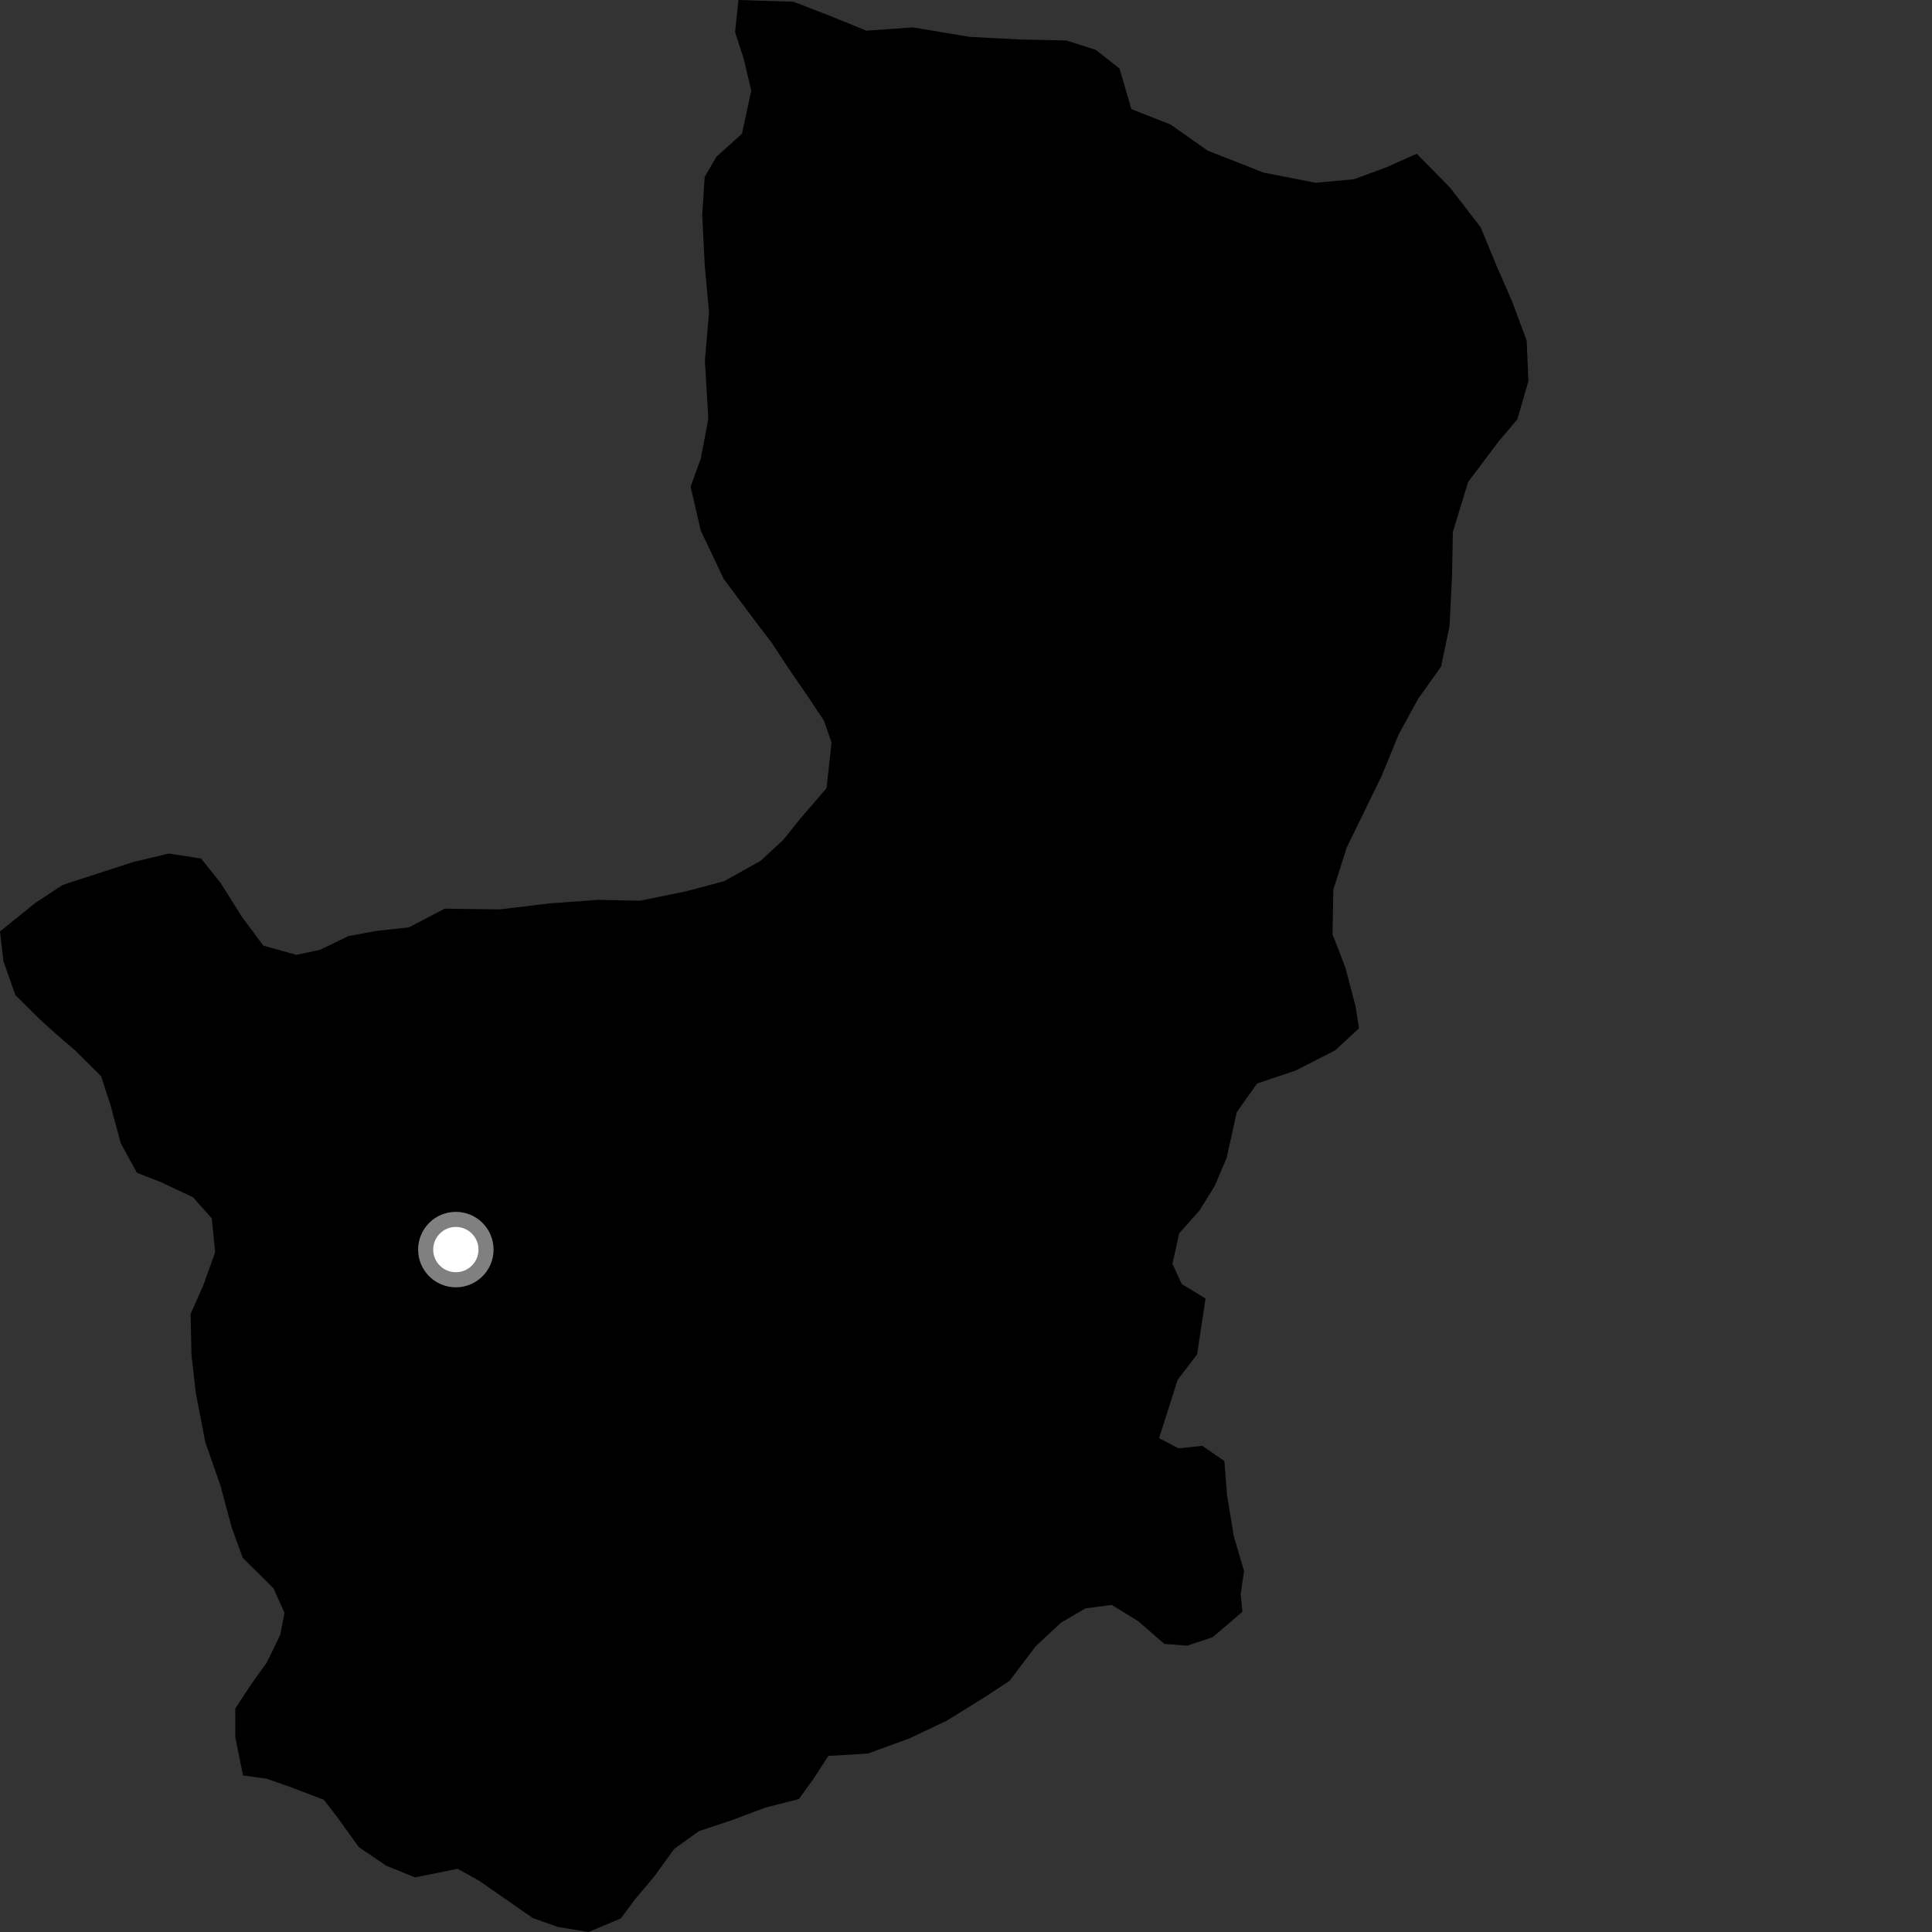 <?xml version="1.0" encoding="utf-8" ?>
<svg baseProfile="full" height="1024" version="1.1" width="1024" xmlns="http://www.w3.org/2000/svg" xmlns:ev="http://www.w3.org/2001/xml-events" xmlns:xlink="http://www.w3.org/1999/xlink"><rect width="100%" height="100%" fill="#333333" stroke="none"/><defs /><polygon fill="black" points="658.49,854.264 657.587,844.838 659.382,832.724 653.948,814.324 650.329,792.332 648.963,774.396 637.259,766.319 624.675,767.662 614.328,762.269 624.176,731.317 634.501,717.848 638.966,688.242 626.367,680.608 621.42,669.837 625.002,653.685 635.767,641.569 643.846,628.562 650.12,613.747 655.501,589.509 666.29,574.25 686.524,567.501 707.682,556.693 720.286,545.002 718.465,533.333 713.038,512.708 706.269,495.224 706.698,471.442 713.877,449.004 732.308,411.272 741.308,389.272 751.649,370.394 763.802,353.309 768.294,331.764 769.615,304.848 770.044,281.959 778.128,255.469 794.344,233.896 804.244,222.199 810.081,201.993 809.161,180.46 801.482,159.848 792.893,140.135 784.756,120.42 768.498,99.383 750.902,81.493 734.677,88.716 717.551,95.027 697.282,96.859 669.816,91.512 640.125,79.855 620.336,65.946 599.663,57.852 593.359,36.299 580.777,26.415 565.066,21.448 540.832,20.943 513.932,19.532 483.875,14.525 459.202,16.253 440.352,8.588 420.587,0.929 391.388,0.0 389.601,17.052 394.121,30.958 398.185,48.012 393.269,70.895 379.78,82.995 373.506,93.761 372.181,113.946 373.551,140.864 375.813,165.545 373.602,191.12 375.434,222.075 371.39,243.158 366.03,257.96 371.447,281.296 383.598,306.877 400.706,329.772 409.251,341 417.79,354.021 428.583,369.735 436.678,381.869 440.732,393.54 438.078,417.767 424.17,433.892 415.211,445.095 403.083,456.296 383.788,467.053 363.54,472.434 339.265,477.379 316.755,476.954 291.52,478.794 264.924,481.996 235.621,481.629 216.681,491.555 199.542,493.409 184.65,496.145 169.769,503.369 157.152,506.095 139.561,501.201 128.266,485.976 116.973,468.053 106.607,455.055 89.481,452.391 70.577,456.901 33.242,469.029 18.858,478.453 0.0,493.703 1.814,509.406 8.119,527.364 20.717,539.924 30.183,548.457 40.083,556.986 53.599,570.442 58.565,585.697 63.983,605.882 72.568,621.583 85.179,626.511 102.304,634.554 112.23,645.762 114.054,663.702 107.751,681.213 101.015,696.483 101.484,718.031 103.774,738.222 108.769,764.234 116.905,787.555 122.776,809.53 128.664,825.677 144.914,841.791 150.801,854.796 148.545,866.47 141.351,881.297 133.247,892.538 124.695,905.57 124.72,920.835 128.813,941.022 141.418,942.779 154.058,947.237 171.654,953.916 178.893,963.319 190.183,978.987 204.64,988.824 219.977,995.054 242.535,990.495 253.819,996.747 282.449,1016.643 295.755,1021.34 311.978,1024.0 329.081,1016.794 336.72,1006.468 346.593,994.796 357.365,979.981 370.4,970.55 387.921,964.725 405.876,958.009 423.384,953.548 430.565,943.688 439.073,930.681 460.153,929.377 482.118,921.354 501.844,911.984 522.012,899.455 535.005,890.962 548.898,872.593 562.345,860.049 575.355,852.441 589.268,850.652 603.2,859.204 617.138,871.329 629.29,872.227 642.761,867.739 658.49,854.264" /><circle cx="241.606" cy="662.308" fill="rgb(100%,100%,100%)" r="16" stroke="grey" stroke-width="8" /></svg>